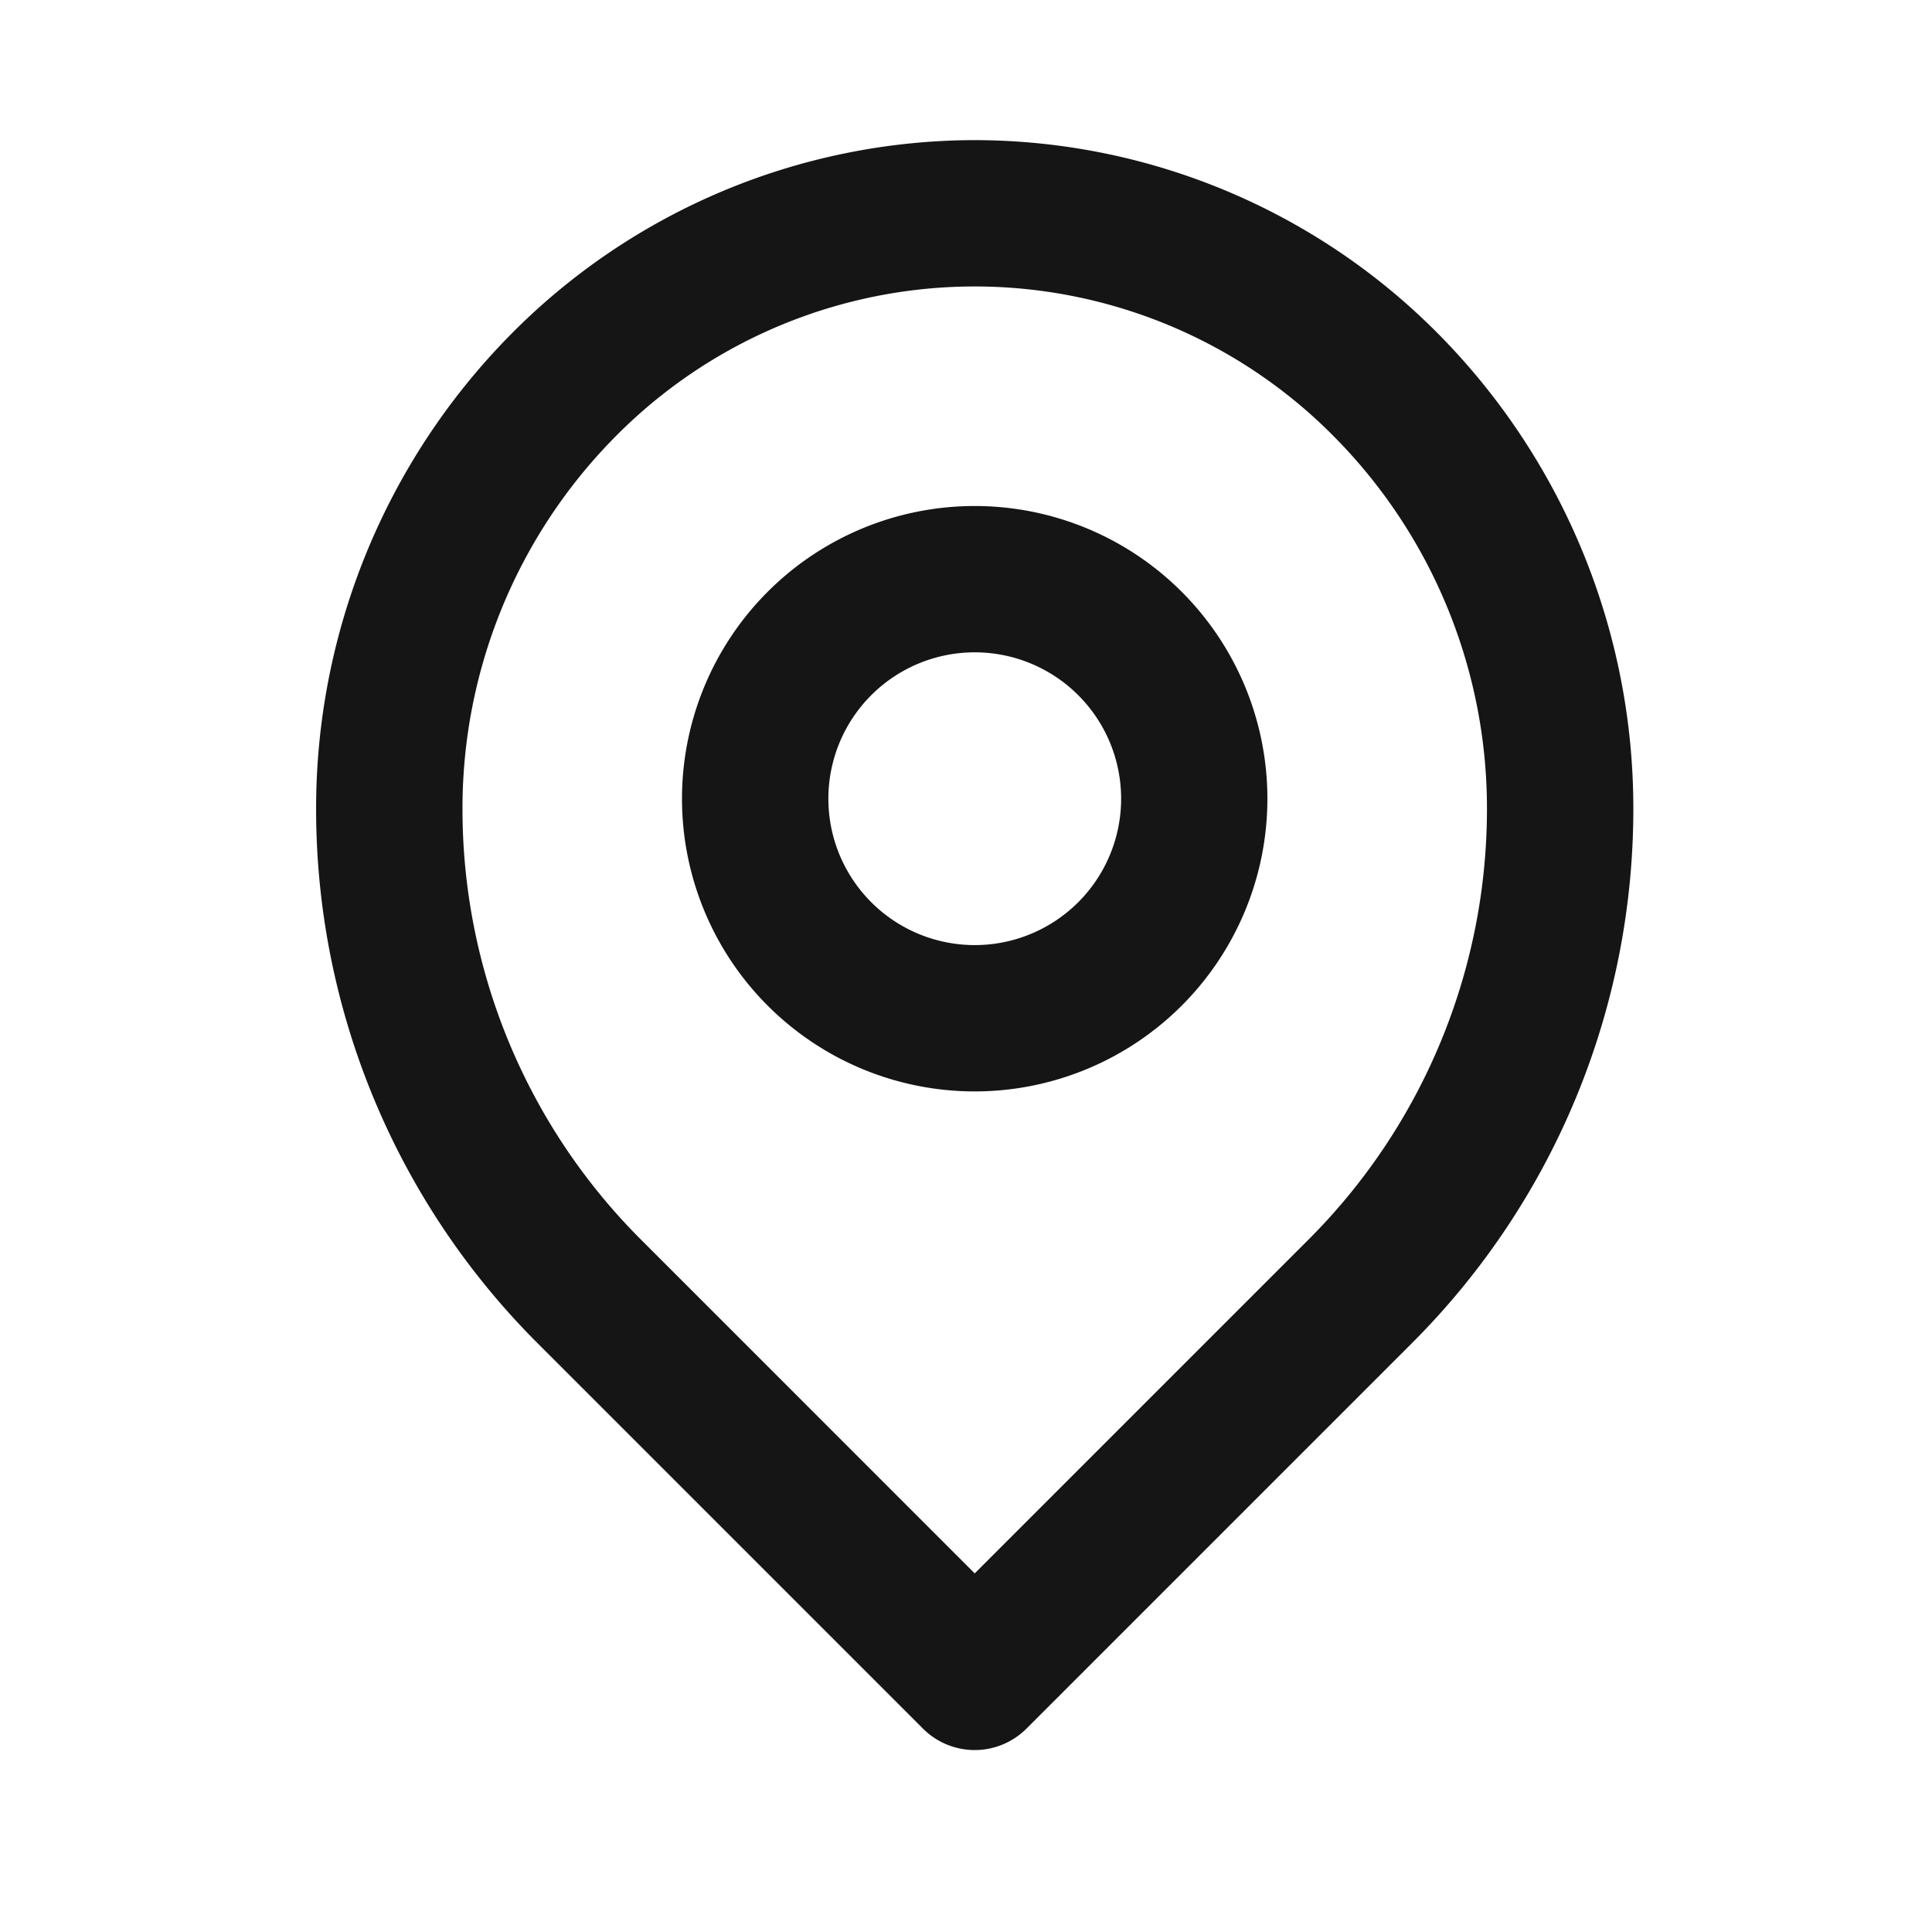 <svg xmlns="http://www.w3.org/2000/svg" width="34" height="34" viewBox="0 0 34 34">
  <g id="Group_1" data-name="Group 1" transform="translate(-274 -247)">
    <rect id="Rectangle_1" data-name="Rectangle 1" width="34" height="34" transform="translate(274 247)" fill="#975252" opacity="0"/>
    <path id="location" d="M15.84,1.417a11.5,11.5,0,0,0-8.2,3.456A11.868,11.868,0,0,0,4.25,13.19a13.284,13.284,0,0,0,3.891,9.393l6.789,6.789a1.288,1.288,0,0,0,1.821,0l6.789-6.789a13.284,13.284,0,0,0,3.891-9.393,11.867,11.867,0,0,0-3.387-8.317A11.5,11.5,0,0,0,15.84,1.417ZM9.474,6.678a8.889,8.889,0,0,1,12.733,0,9.292,9.292,0,0,1,2.648,6.511,10.708,10.708,0,0,1-3.136,7.572L15.84,26.64,9.962,20.761A10.708,10.708,0,0,1,6.826,13.19,9.292,9.292,0,0,1,9.474,6.678Zm3.791,6.329a2.576,2.576,0,1,1,2.576,2.576A2.576,2.576,0,0,1,13.265,13.007ZM15.84,7.856a5.151,5.151,0,1,0,5.151,5.151A5.151,5.151,0,0,0,15.84,7.856Z" transform="translate(275.313 248.049)" fill="#151515" fill-rule="evenodd"/>
  </g>
</svg>
